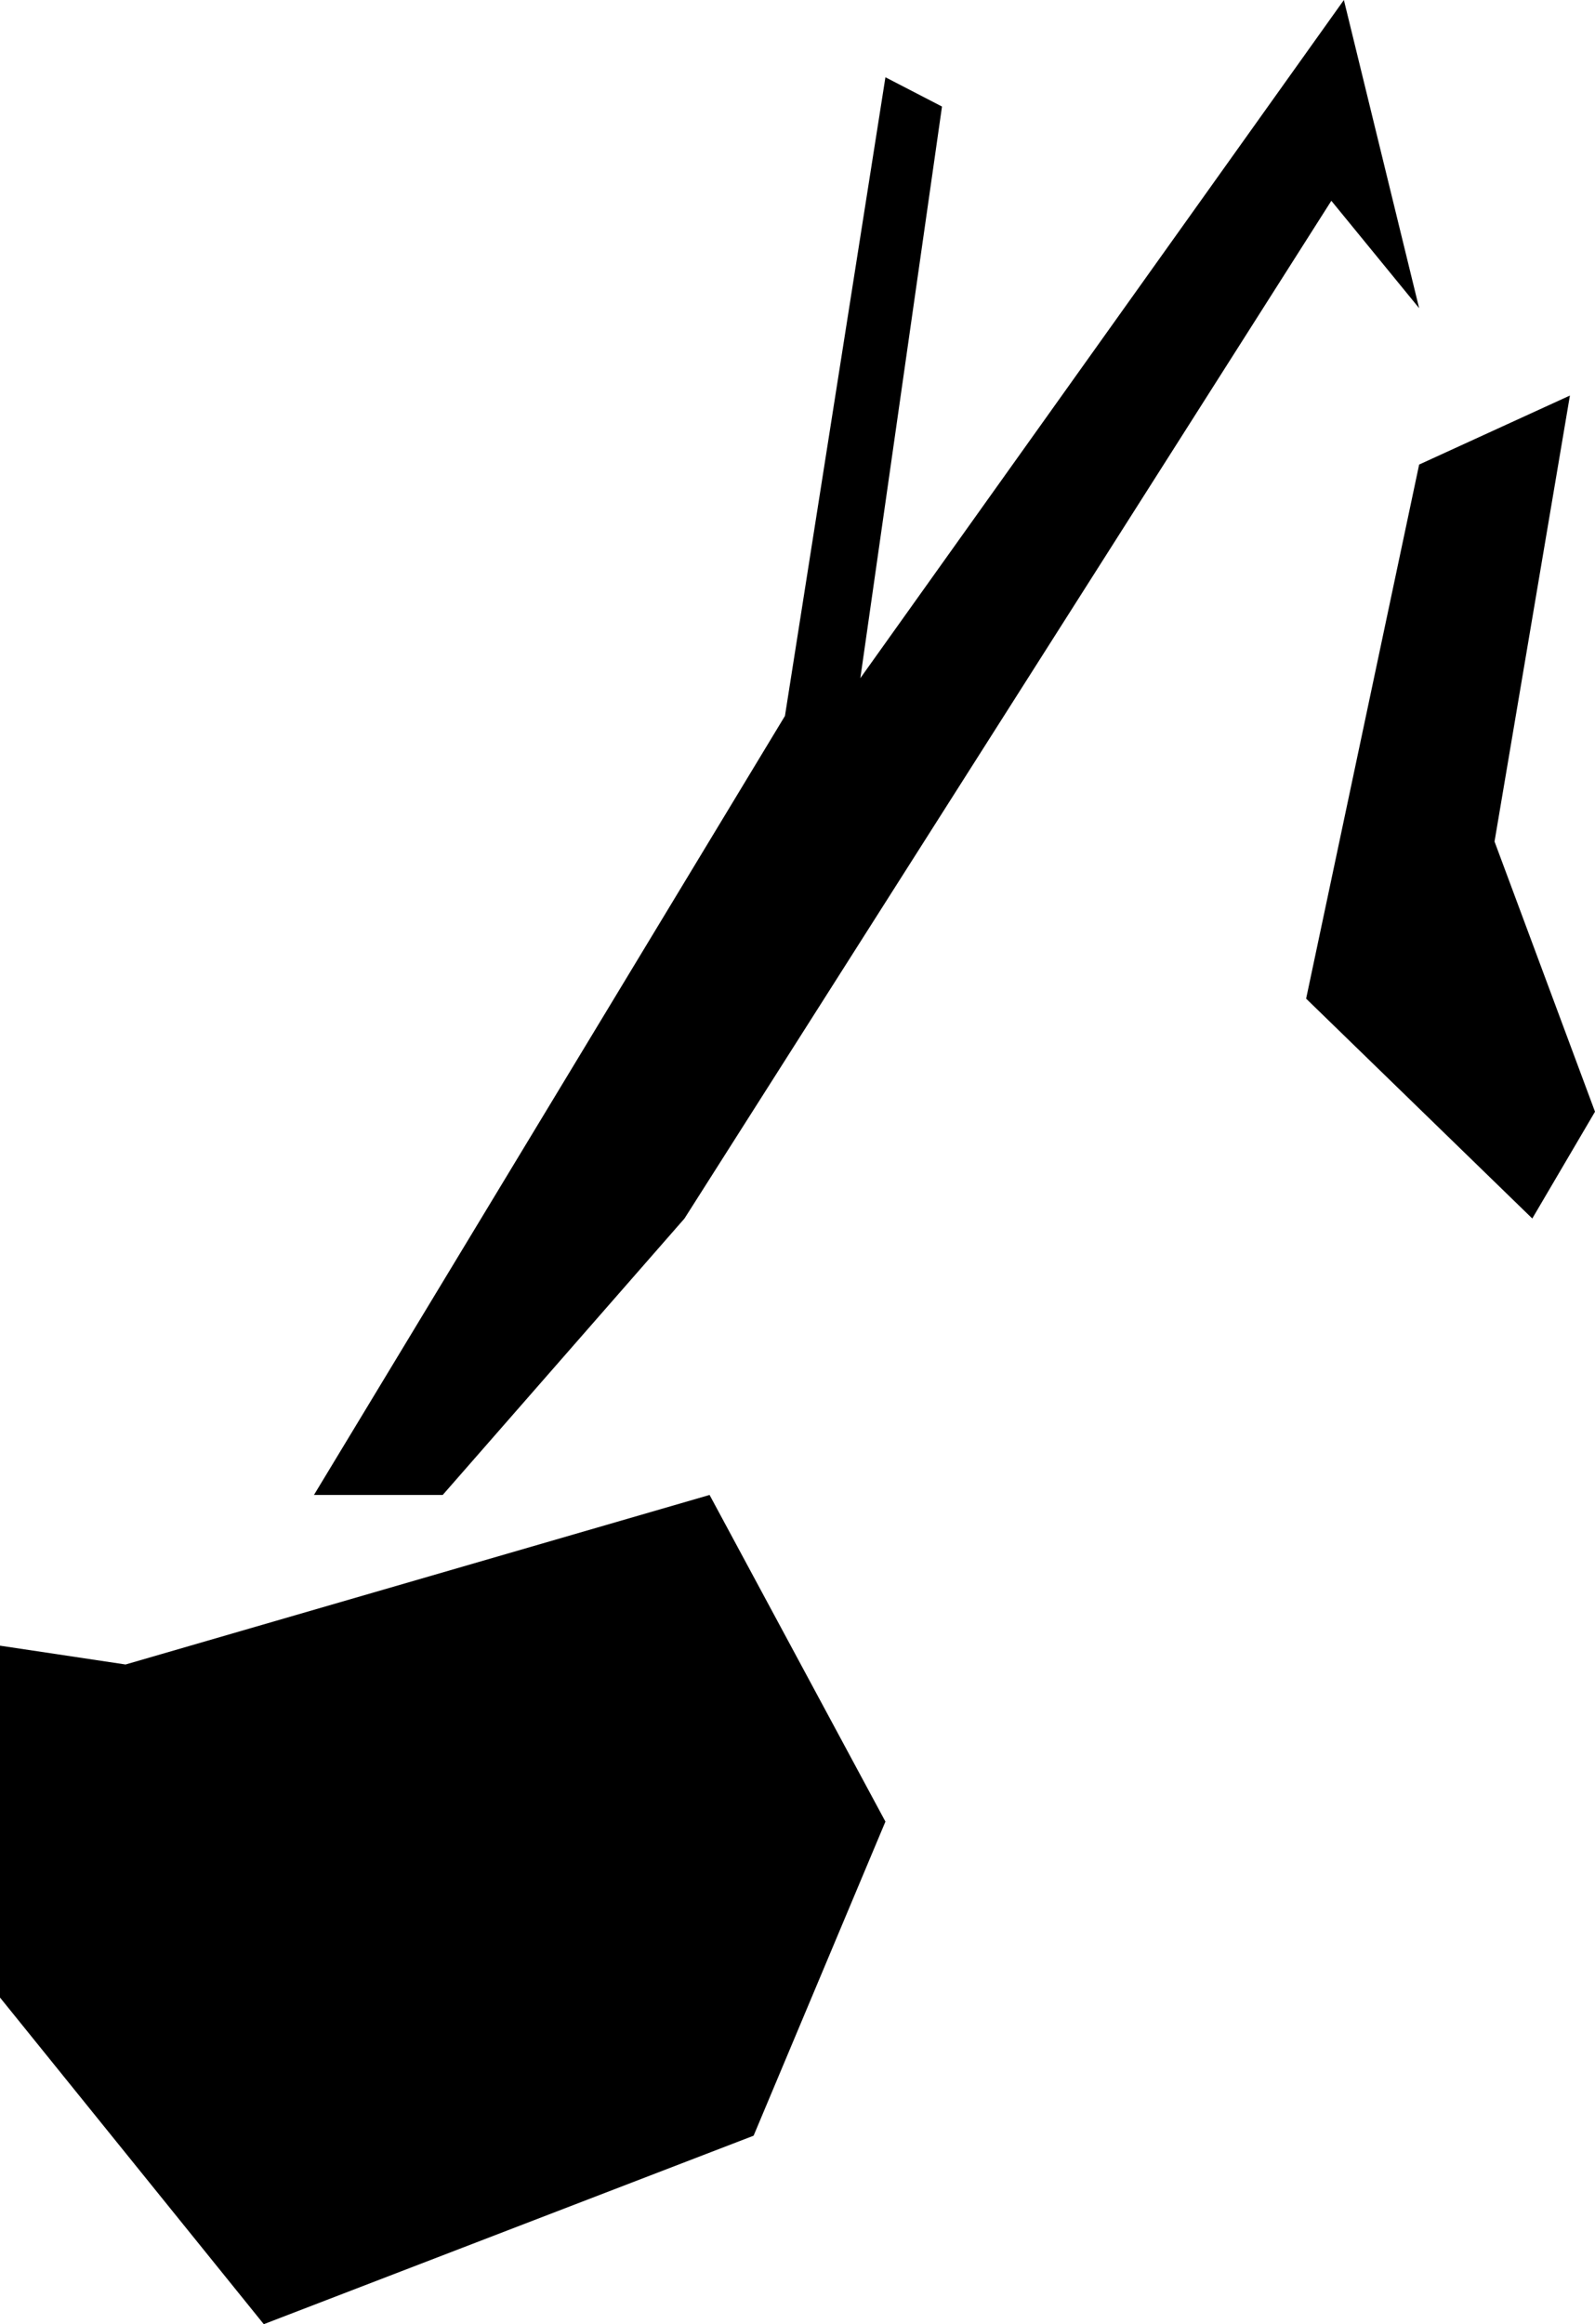 <?xml version="1.0" encoding="UTF-8"?>
<svg id="_레이어_2" data-name="레이어 2" xmlns="http://www.w3.org/2000/svg" viewBox="0 0 129.7 188.91">
  <g id="_레이어_1-2" data-name="레이어 1">
    <g>
      <polygon points="10.21 135.29 0 133.76 0 162.36 21.45 188.91 61.28 173.59 72 148.06 57.7 121.51 10.21 135.29"/>
      <polygon points="55.66 99.04 108.26 16.32 115.4 25.05 109.28 0 69.96 55.12 76.6 8.66 72 6.28 63.83 58.19 25.53 121.51 36 121.51 55.66 99.04"/>
      <polygon points="121.53 68.4 127.66 32.15 115.4 37.76 106.21 81.17 124.6 99.04 129.7 90.36 121.53 68.4"/>
    </g>
  </g>
</svg>